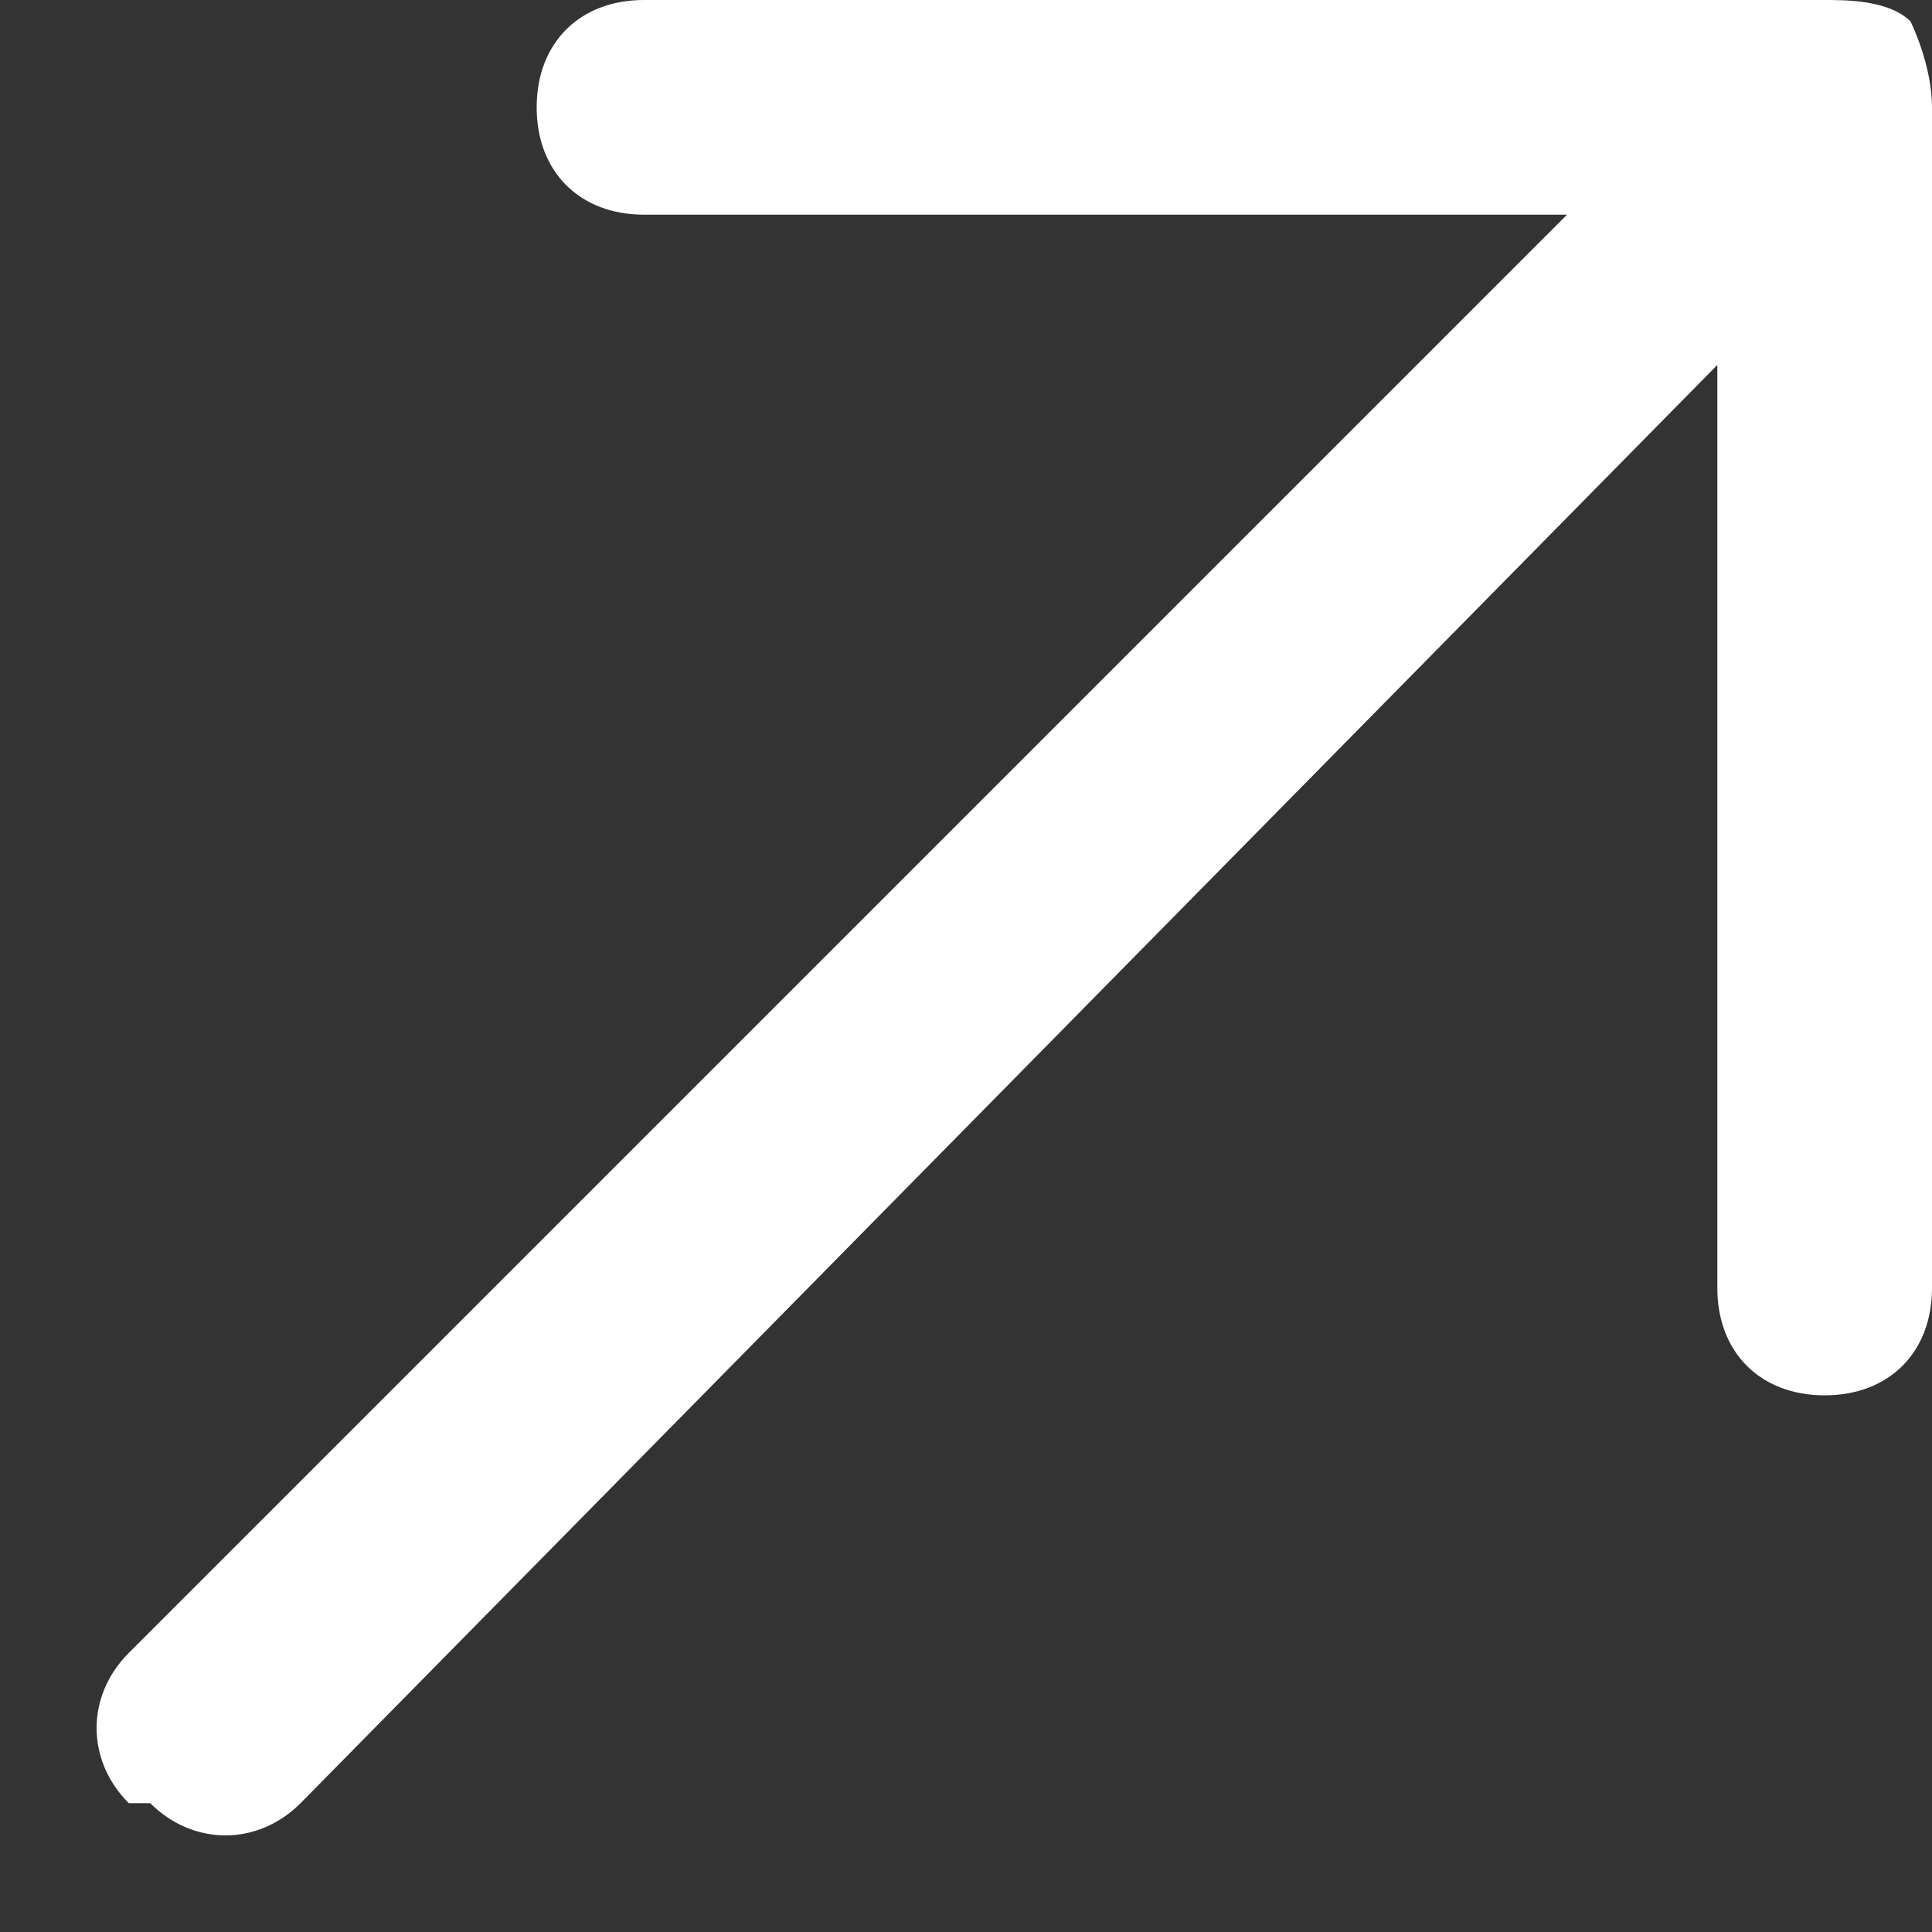<?xml version="1.0" encoding="UTF-8"?>
<svg id="Layer_1" data-name="Layer 1" xmlns="http://www.w3.org/2000/svg" version="1.1" viewBox="0 0 9 9">
  <rect x="0" y="0" width="9" height="9" fill="#333333" stroke="none"/>
  <defs>
    <style>
      .cls-1 {
        fill: #fff;
        fill-rule: evenodd;
        stroke-width: 0px;
      }
    </style>
  </defs>
  <path class="cls-1" d="M.6,8.4c-.2-.2-.2-.5,0-.7L7.3,1H3c-.3,0-.5-.2-.5-.5S2.7,0,3,0h5.5c.1,0,.3,0,.4.1,0,0,.1.2.1.4v5.5c0,.3-.2.5-.5.5s-.5-.2-.5-.5V1.7L1.4,8.4c-.2.2-.5.2-.7,0Z"/>
</svg>